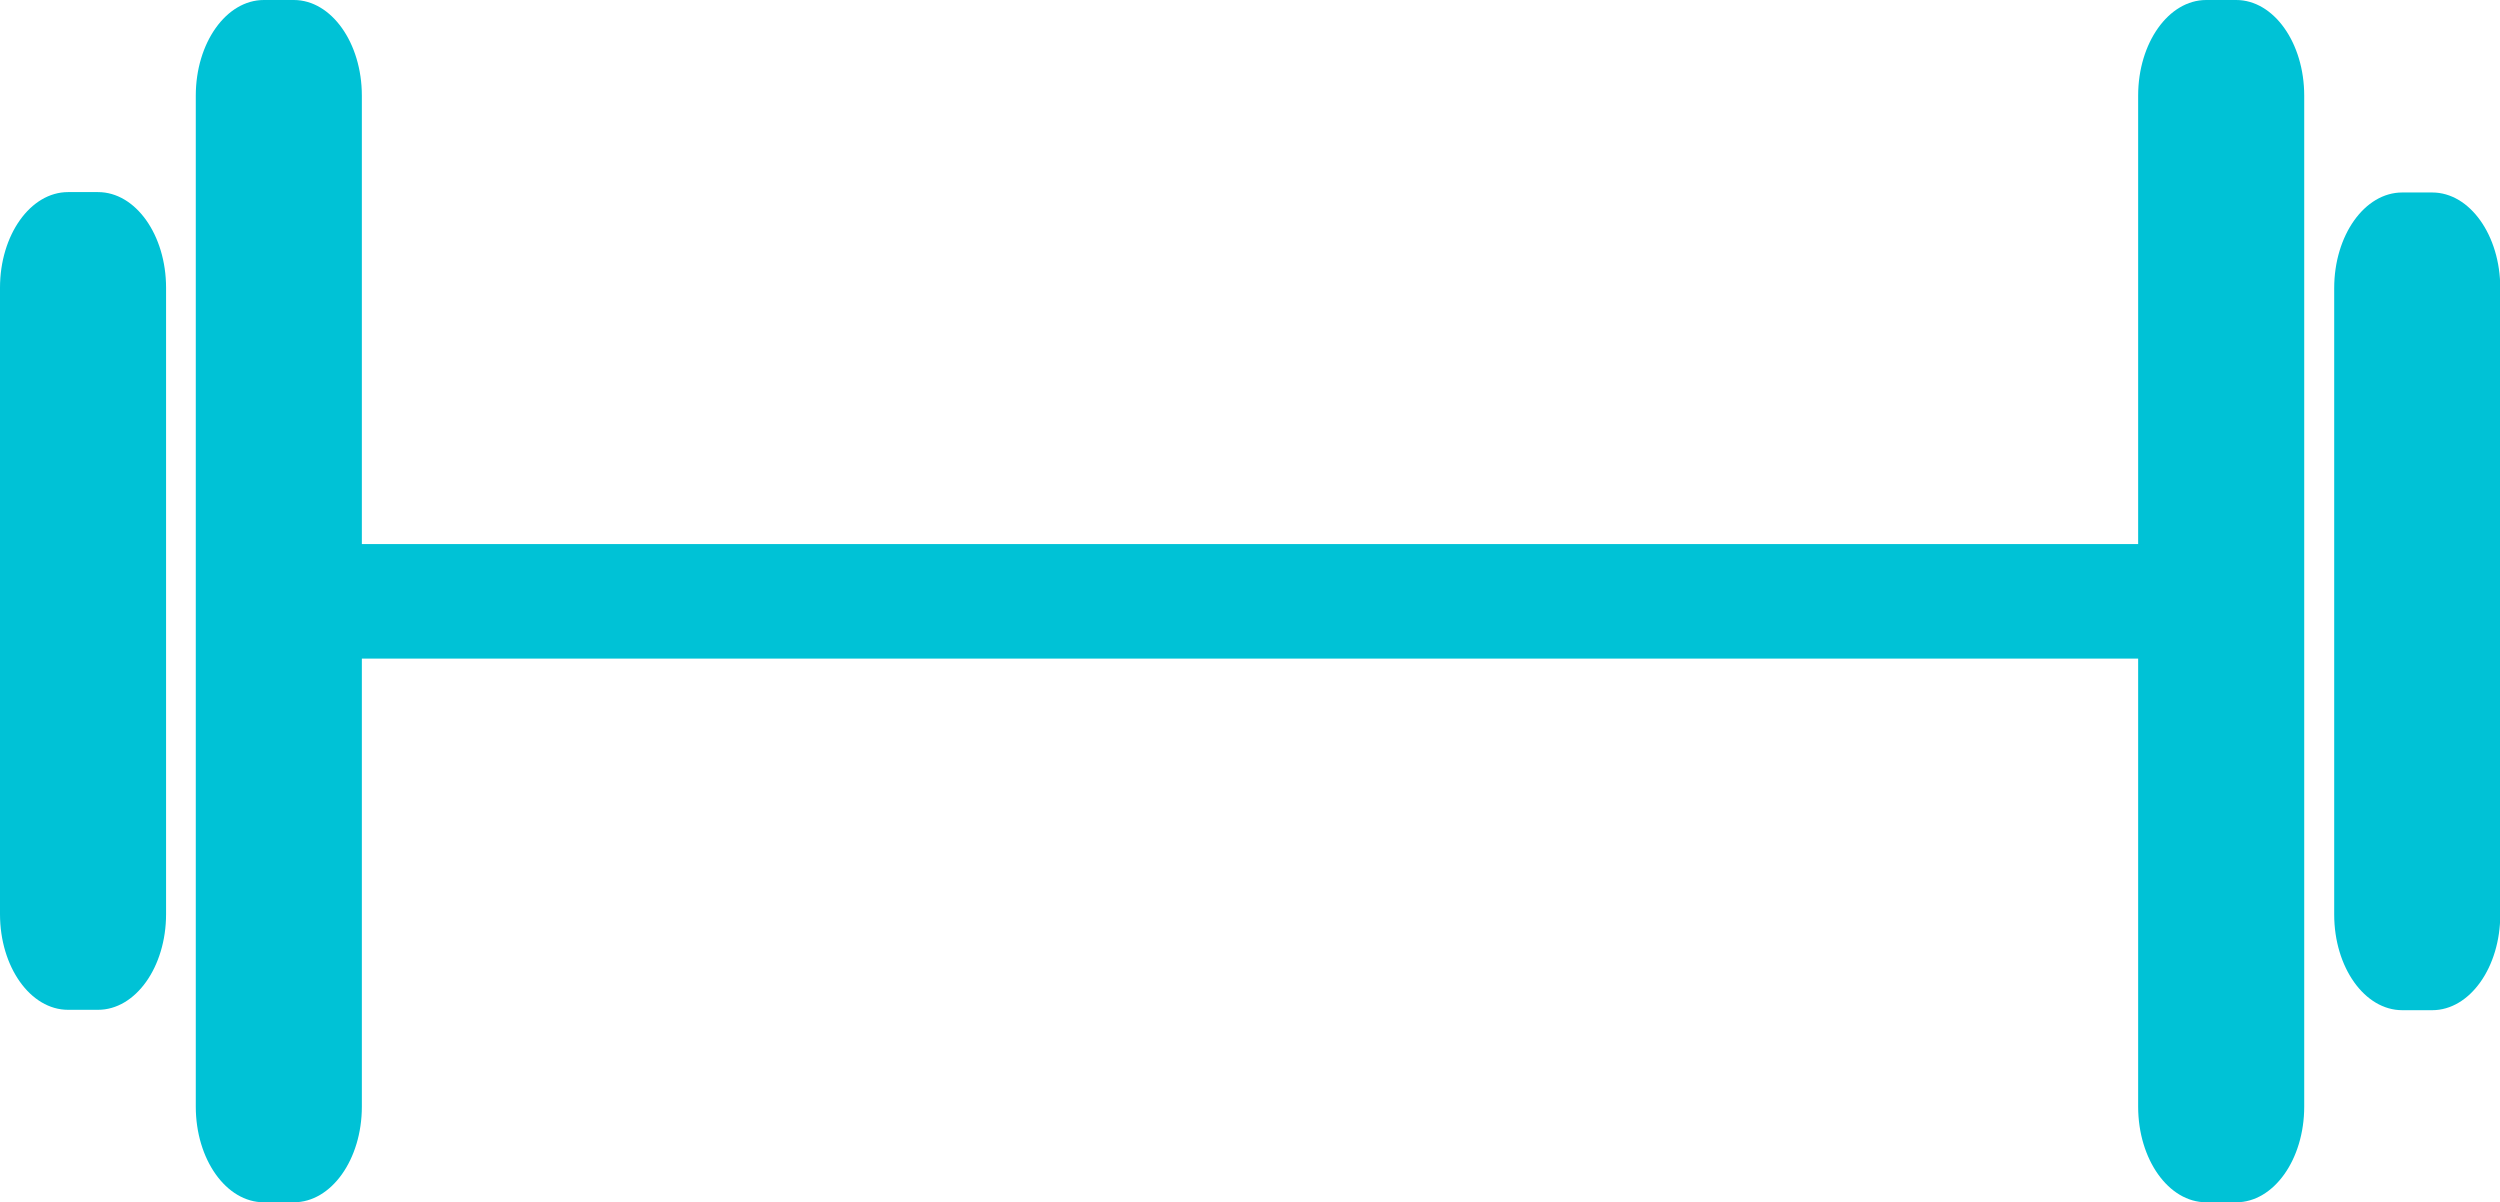 <svg width="131" height="63" viewBox="0 0 131 63" fill="none" xmlns="http://www.w3.org/2000/svg">
<g clip-path="url(#clip0_3671_4438)">
<path d="M117.175 0H115.605C113.636 0 112.039 2.244 112.039 5.013V57.987C112.039 60.756 113.636 63 115.605 63H117.175C119.145 63 120.741 60.756 120.741 57.987V5.013C120.741 2.244 119.145 0 117.175 0Z" fill="#00C2D6"/>
<path d="M127.448 10.086H125.877C123.908 10.086 122.312 12.33 122.312 15.098V47.921C122.312 50.69 123.908 52.934 125.877 52.934H127.448C129.417 52.934 131.014 50.69 131.014 47.921V15.098C131.014 12.33 129.417 10.086 127.448 10.086Z" fill="#00C2D6"/>
<path d="M13.825 63H15.395C17.364 63 18.961 60.756 18.961 57.987L18.961 5.013C18.961 2.244 17.364 0 15.395 0H13.825C11.855 0 10.259 2.244 10.259 5.013L10.259 57.987C10.259 60.756 11.855 63 13.825 63Z" fill="#00C2D6"/>
<path d="M3.566 52.914H5.136C7.106 52.914 8.702 50.67 8.702 47.901L8.702 15.079C8.702 12.31 7.106 10.066 5.136 10.066H3.566C1.596 10.066 -5.53131e-05 12.31 -5.53131e-05 15.079L-5.53131e-05 47.901C-5.53131e-05 50.67 1.596 52.914 3.566 52.914Z" fill="#00C2D6"/>
<path d="M18.806 31.51H112.195" stroke="#00C2D6" stroke-width="6" stroke-miterlimit="10" stroke-linecap="round"/>
</g>
<defs>
<clipPath id="clip0_3671_4438">
<rect width="131" height="63" fill="white"/>
</clipPath>
</defs>
</svg>
